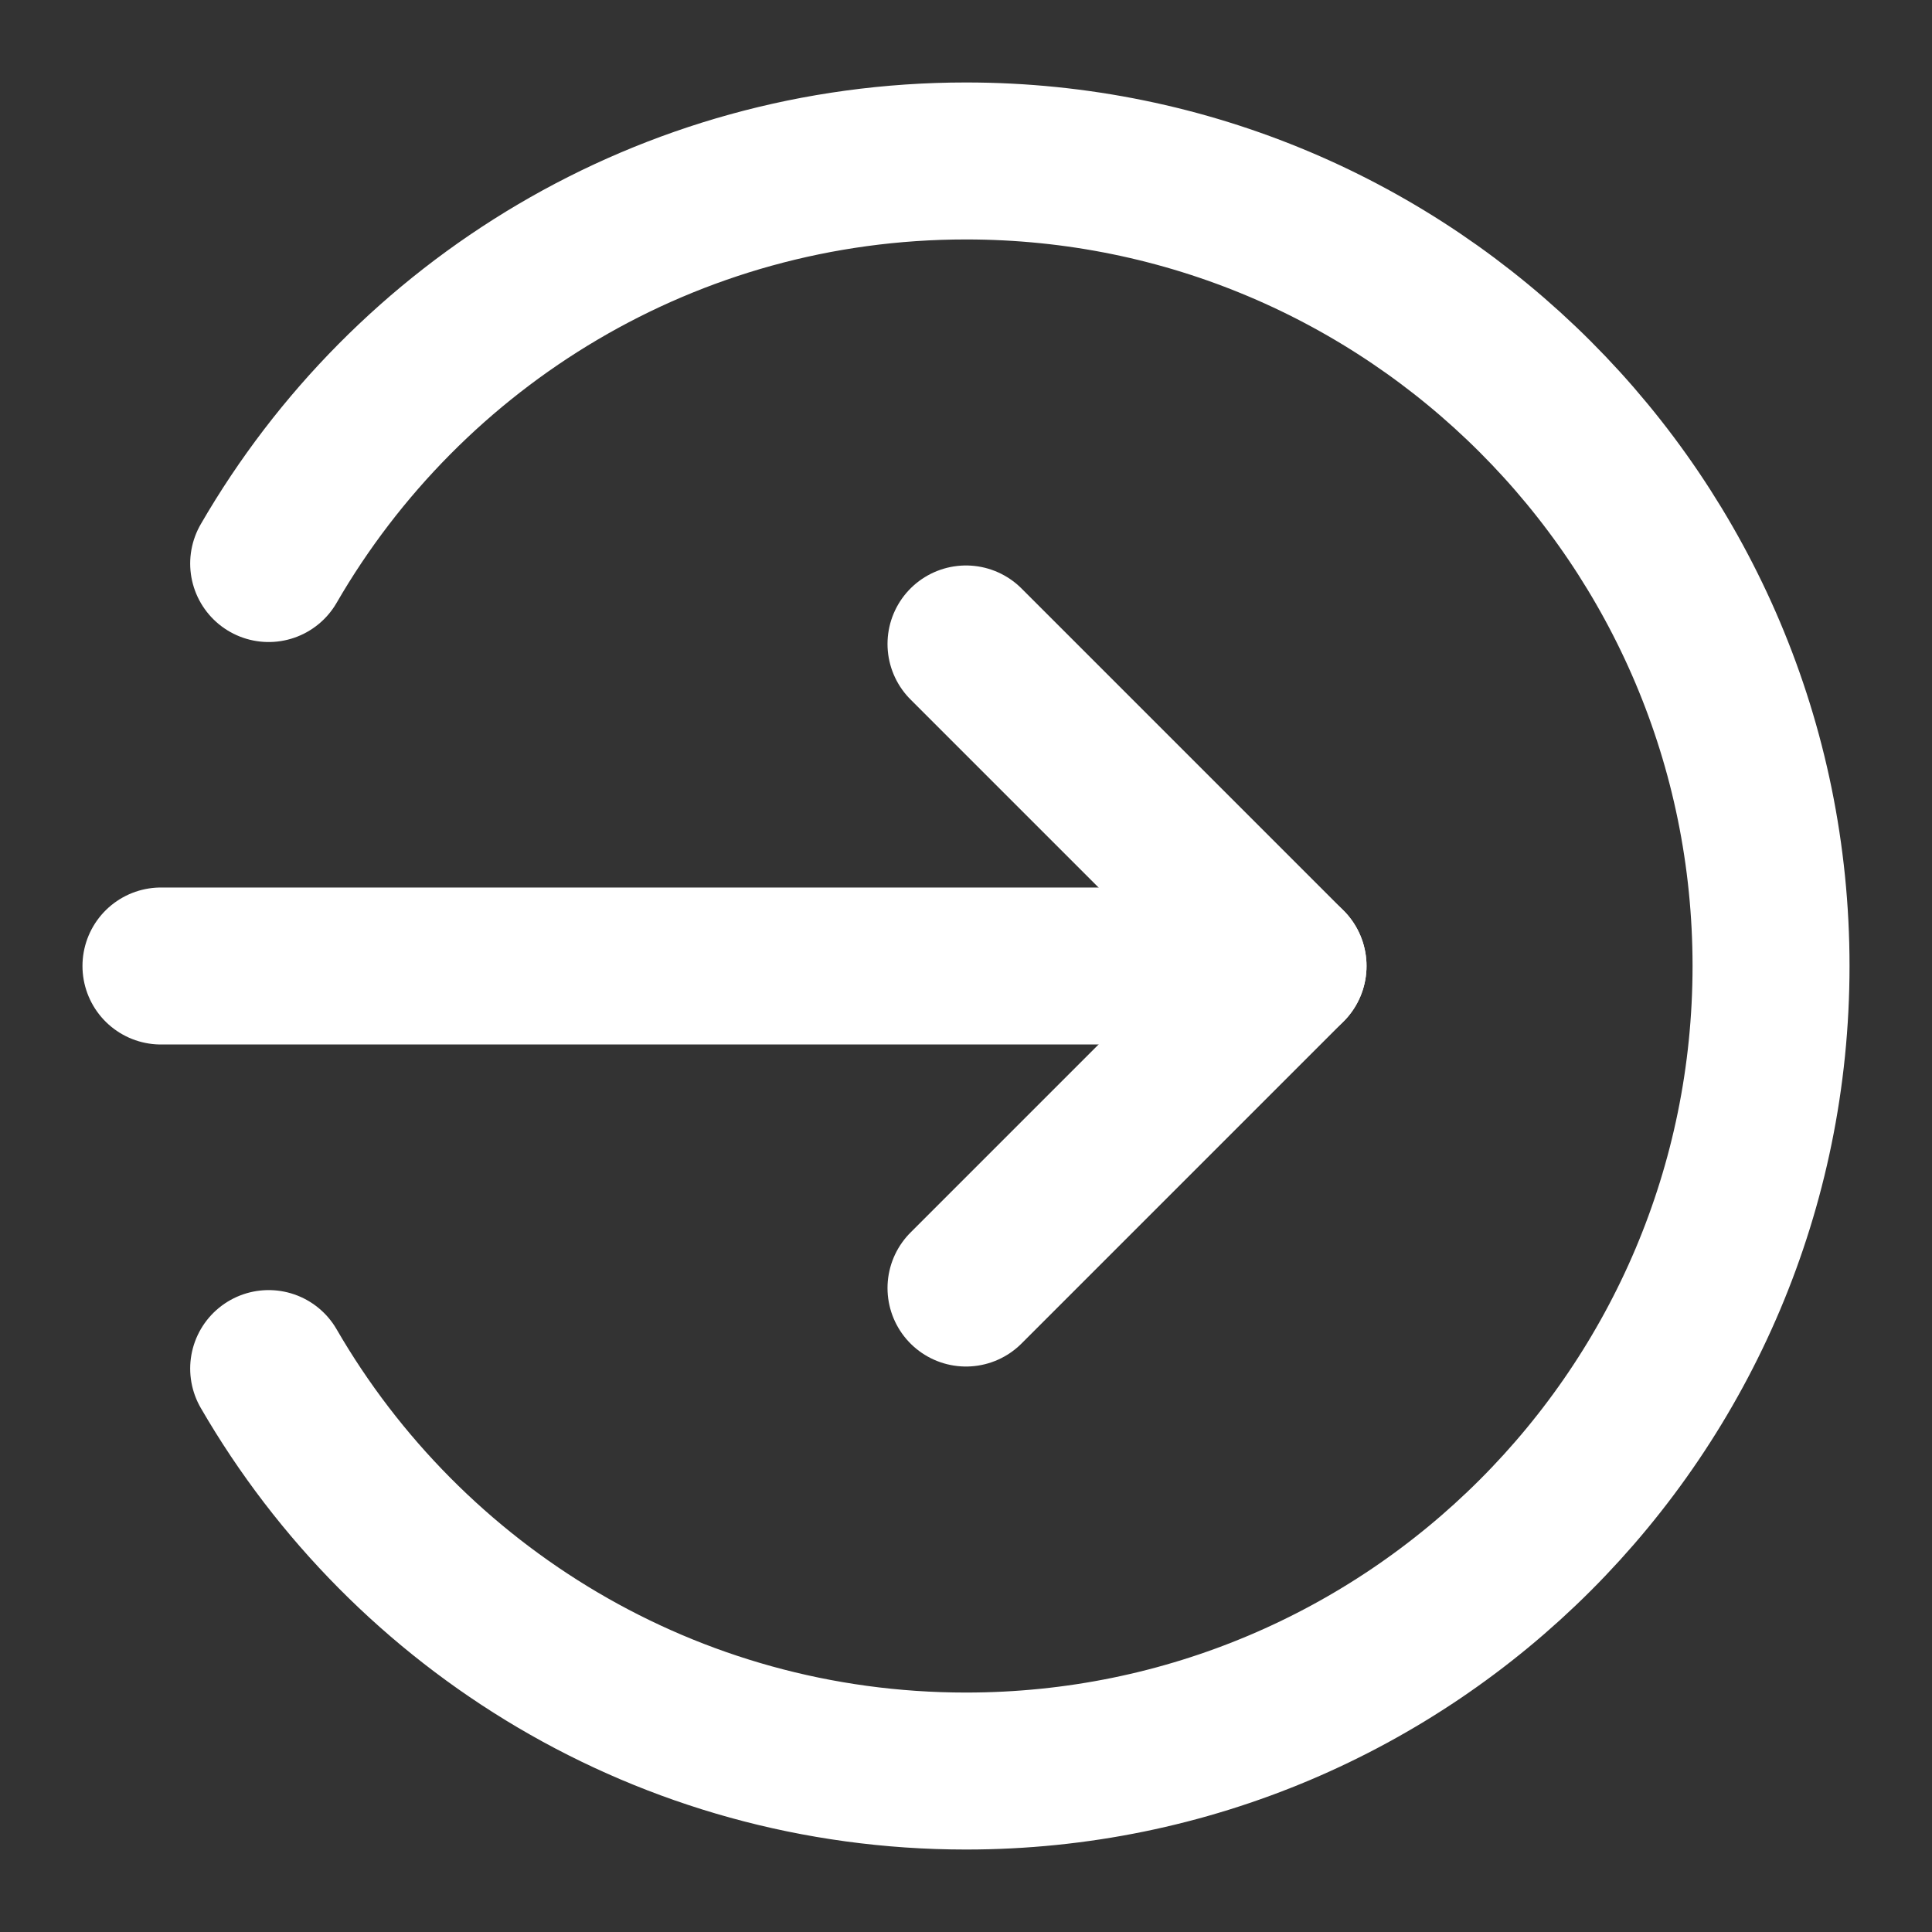 <svg width="16" height="16" viewBox="0 0 16 16" fill="none" xmlns="http://www.w3.org/2000/svg">
<rect x="0" y="0" width="16" height="16" fill="#333333" stroke="none"/>
<g clip-path="url(#clip0_64_1640)">
<path d="M2.225 4.667C3.378 2.674 5.532 1.333 8 1.333C11.682 1.333 14.667 4.318 14.667 8C14.667 11.682 11.682 14.667 8 14.667C5.532 14.667 3.378 13.326 2.225 11.334" stroke="white" stroke-width="1.3" stroke-linecap="round" stroke-linejoin="round"/>
<path d="M8 10.667L10.667 8L8 5.333" stroke="white" stroke-width="1.3" stroke-linecap="round" stroke-linejoin="round"/>
<path d="M1.333 8L10.667 8" stroke="white" stroke-width="1.3" stroke-linecap="round" stroke-linejoin="round"/>
</g>
<defs>
<clipPath id="clip0_64_1640">
<rect width="16" height="16" fill="white"/>
</clipPath>
</defs>
</svg>
